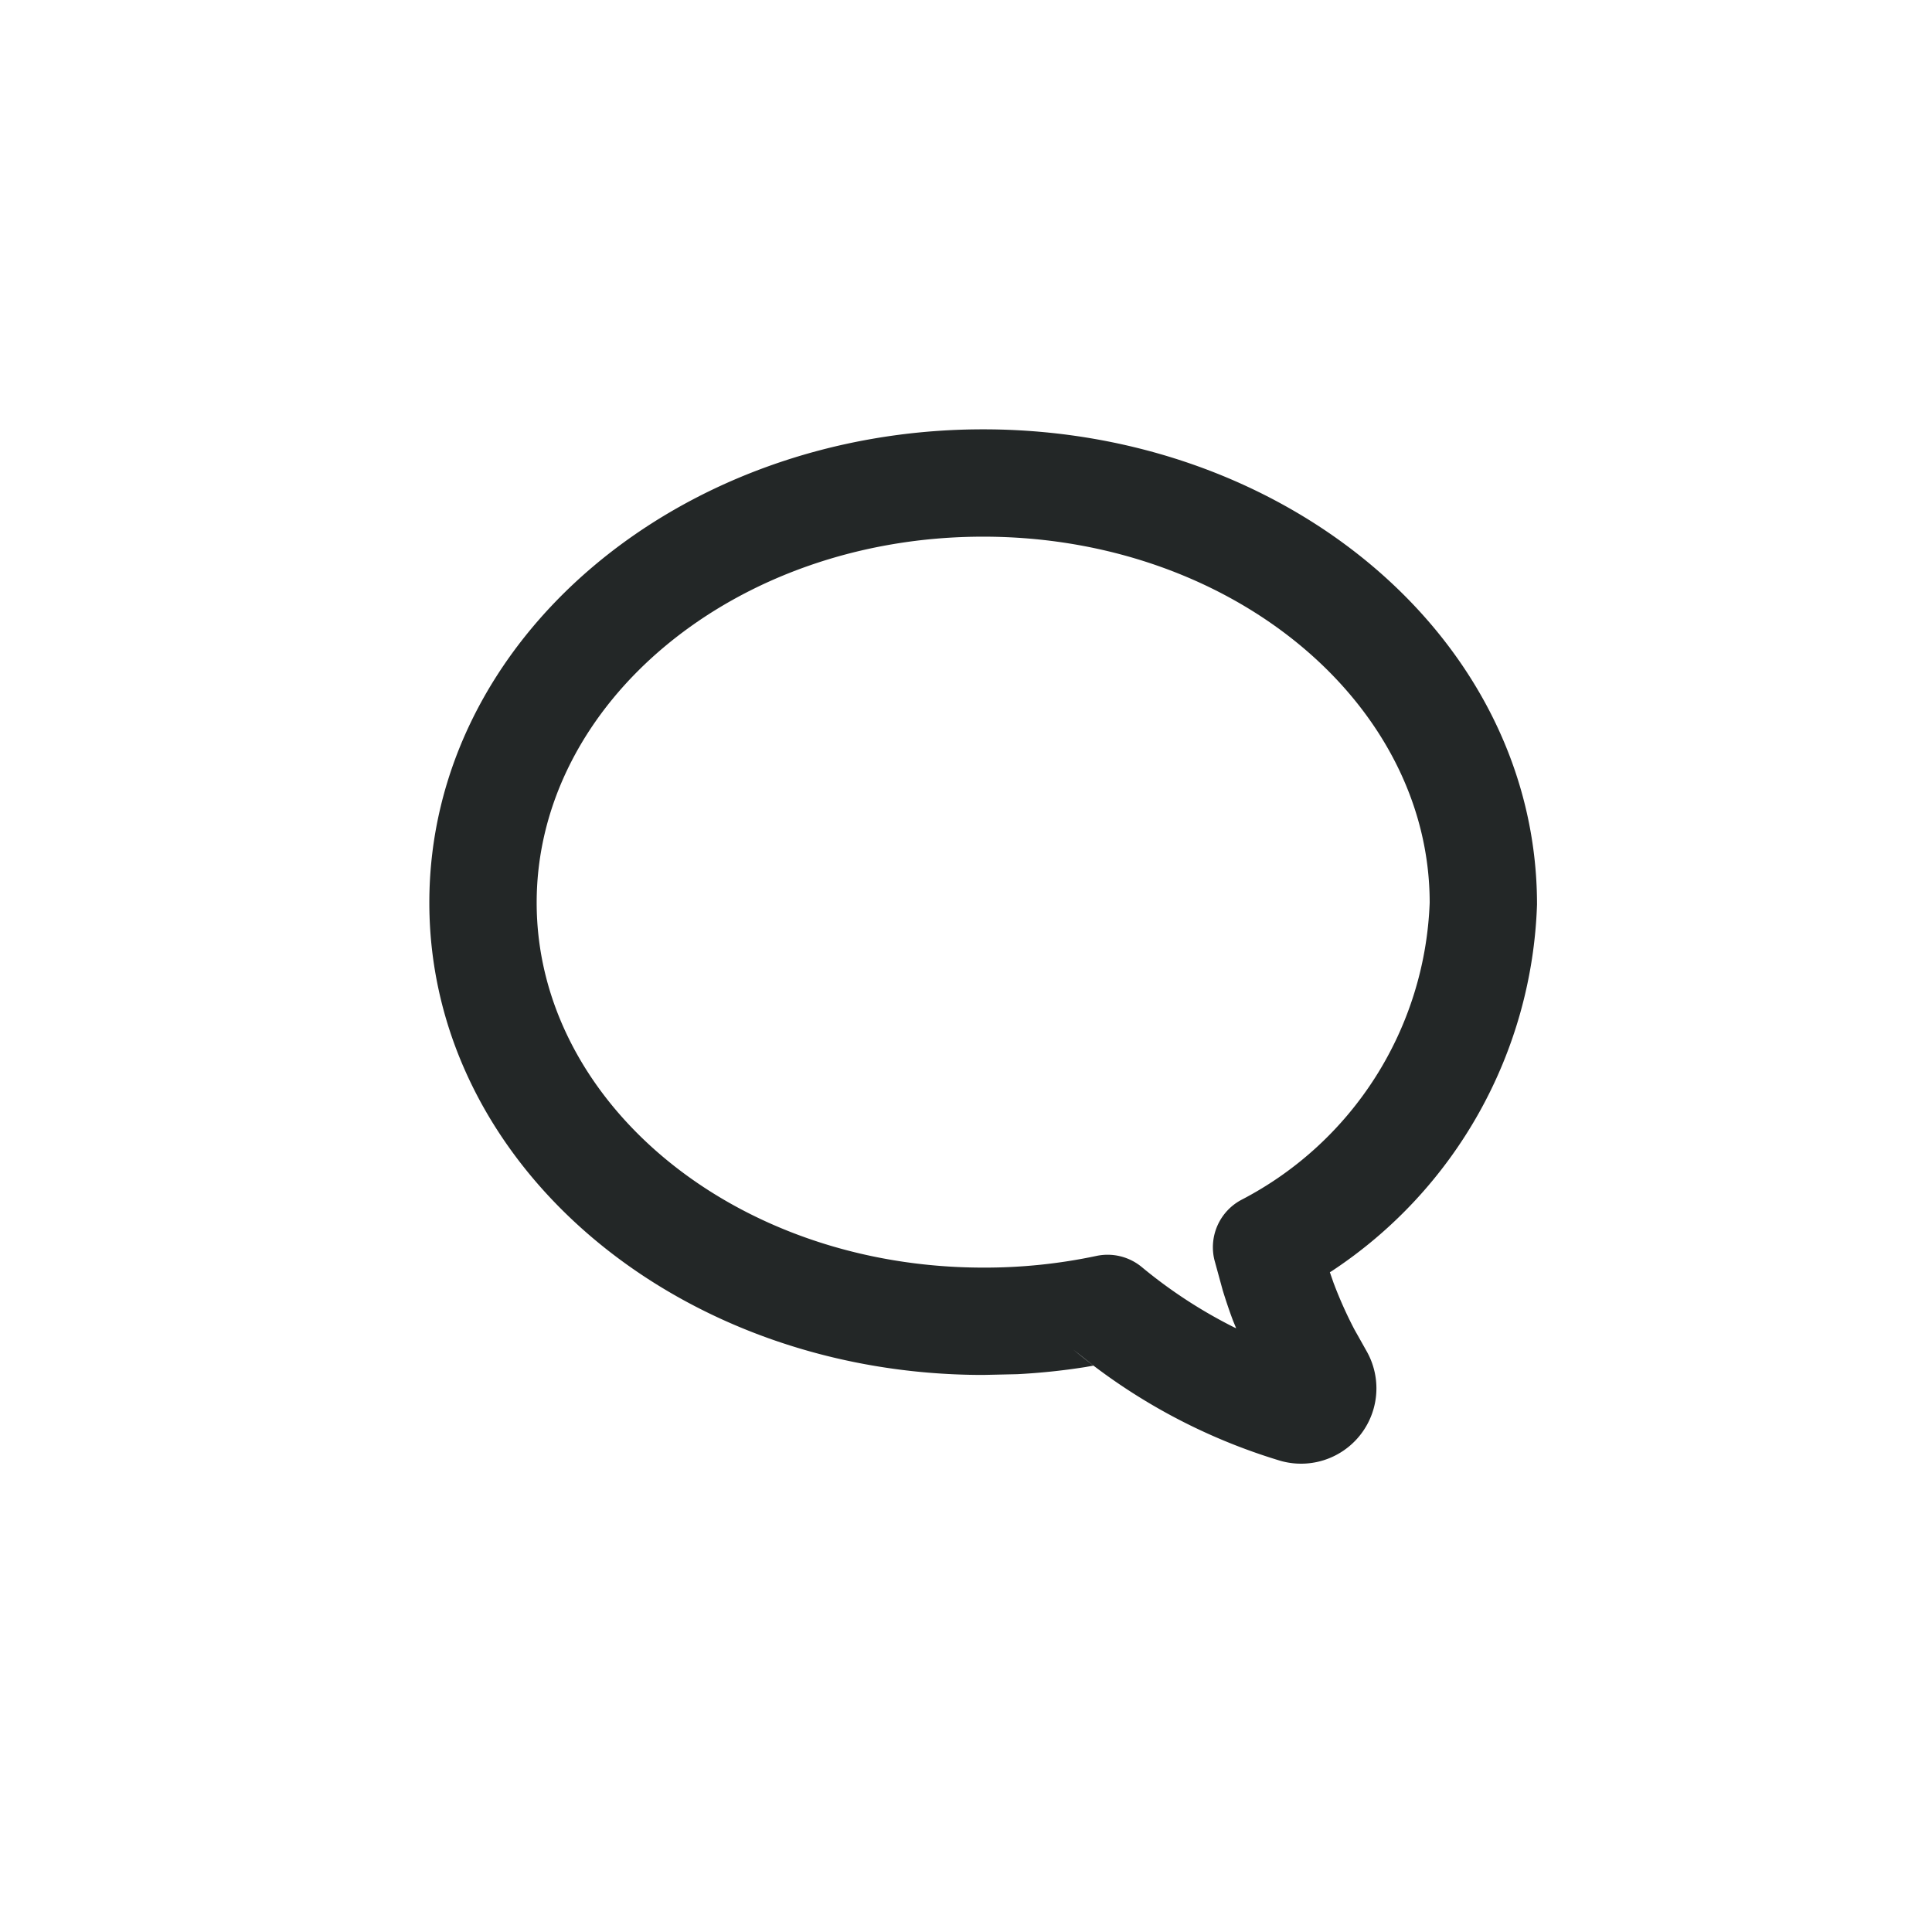 <svg width="18" height="18" viewBox="0 0 18 18" xmlns="http://www.w3.org/2000/svg">
    <path d="M9.16 4C6.33 4 4 5.954 4 8.41c0 2.455 2.328 4.4 5.16 4.4l.318-.007c.211-.011.423-.033.632-.066l.078-.014-.187-.148a5.5 5.5 0 0 0 1.925 1.034.702.702 0 0 0 .81-1.014l-.118-.21a3.907 3.907 0 0 1-.194-.434l-.034-.098.017-.01a4.26 4.26 0 0 0 1.913-3.416C14.32 5.954 11.99 4 9.16 4zm0 1c2.313 0 4.16 1.549 4.16 3.41a3.254 3.254 0 0 1-1.751 2.767.5.5 0 0 0-.255.56l.078.285c.029.094.06.187.095.28l.03.073-.02-.009a4.509 4.509 0 0 1-.858-.56.5.5 0 0 0-.423-.105 5 5 0 0 1-1.054.109C6.844 11.81 5 10.269 5 8.41 5 6.549 6.847 5 9.16 5z" fill="#010505" fill-rule="evenodd" fill-opacity=".86"/>
</svg>
